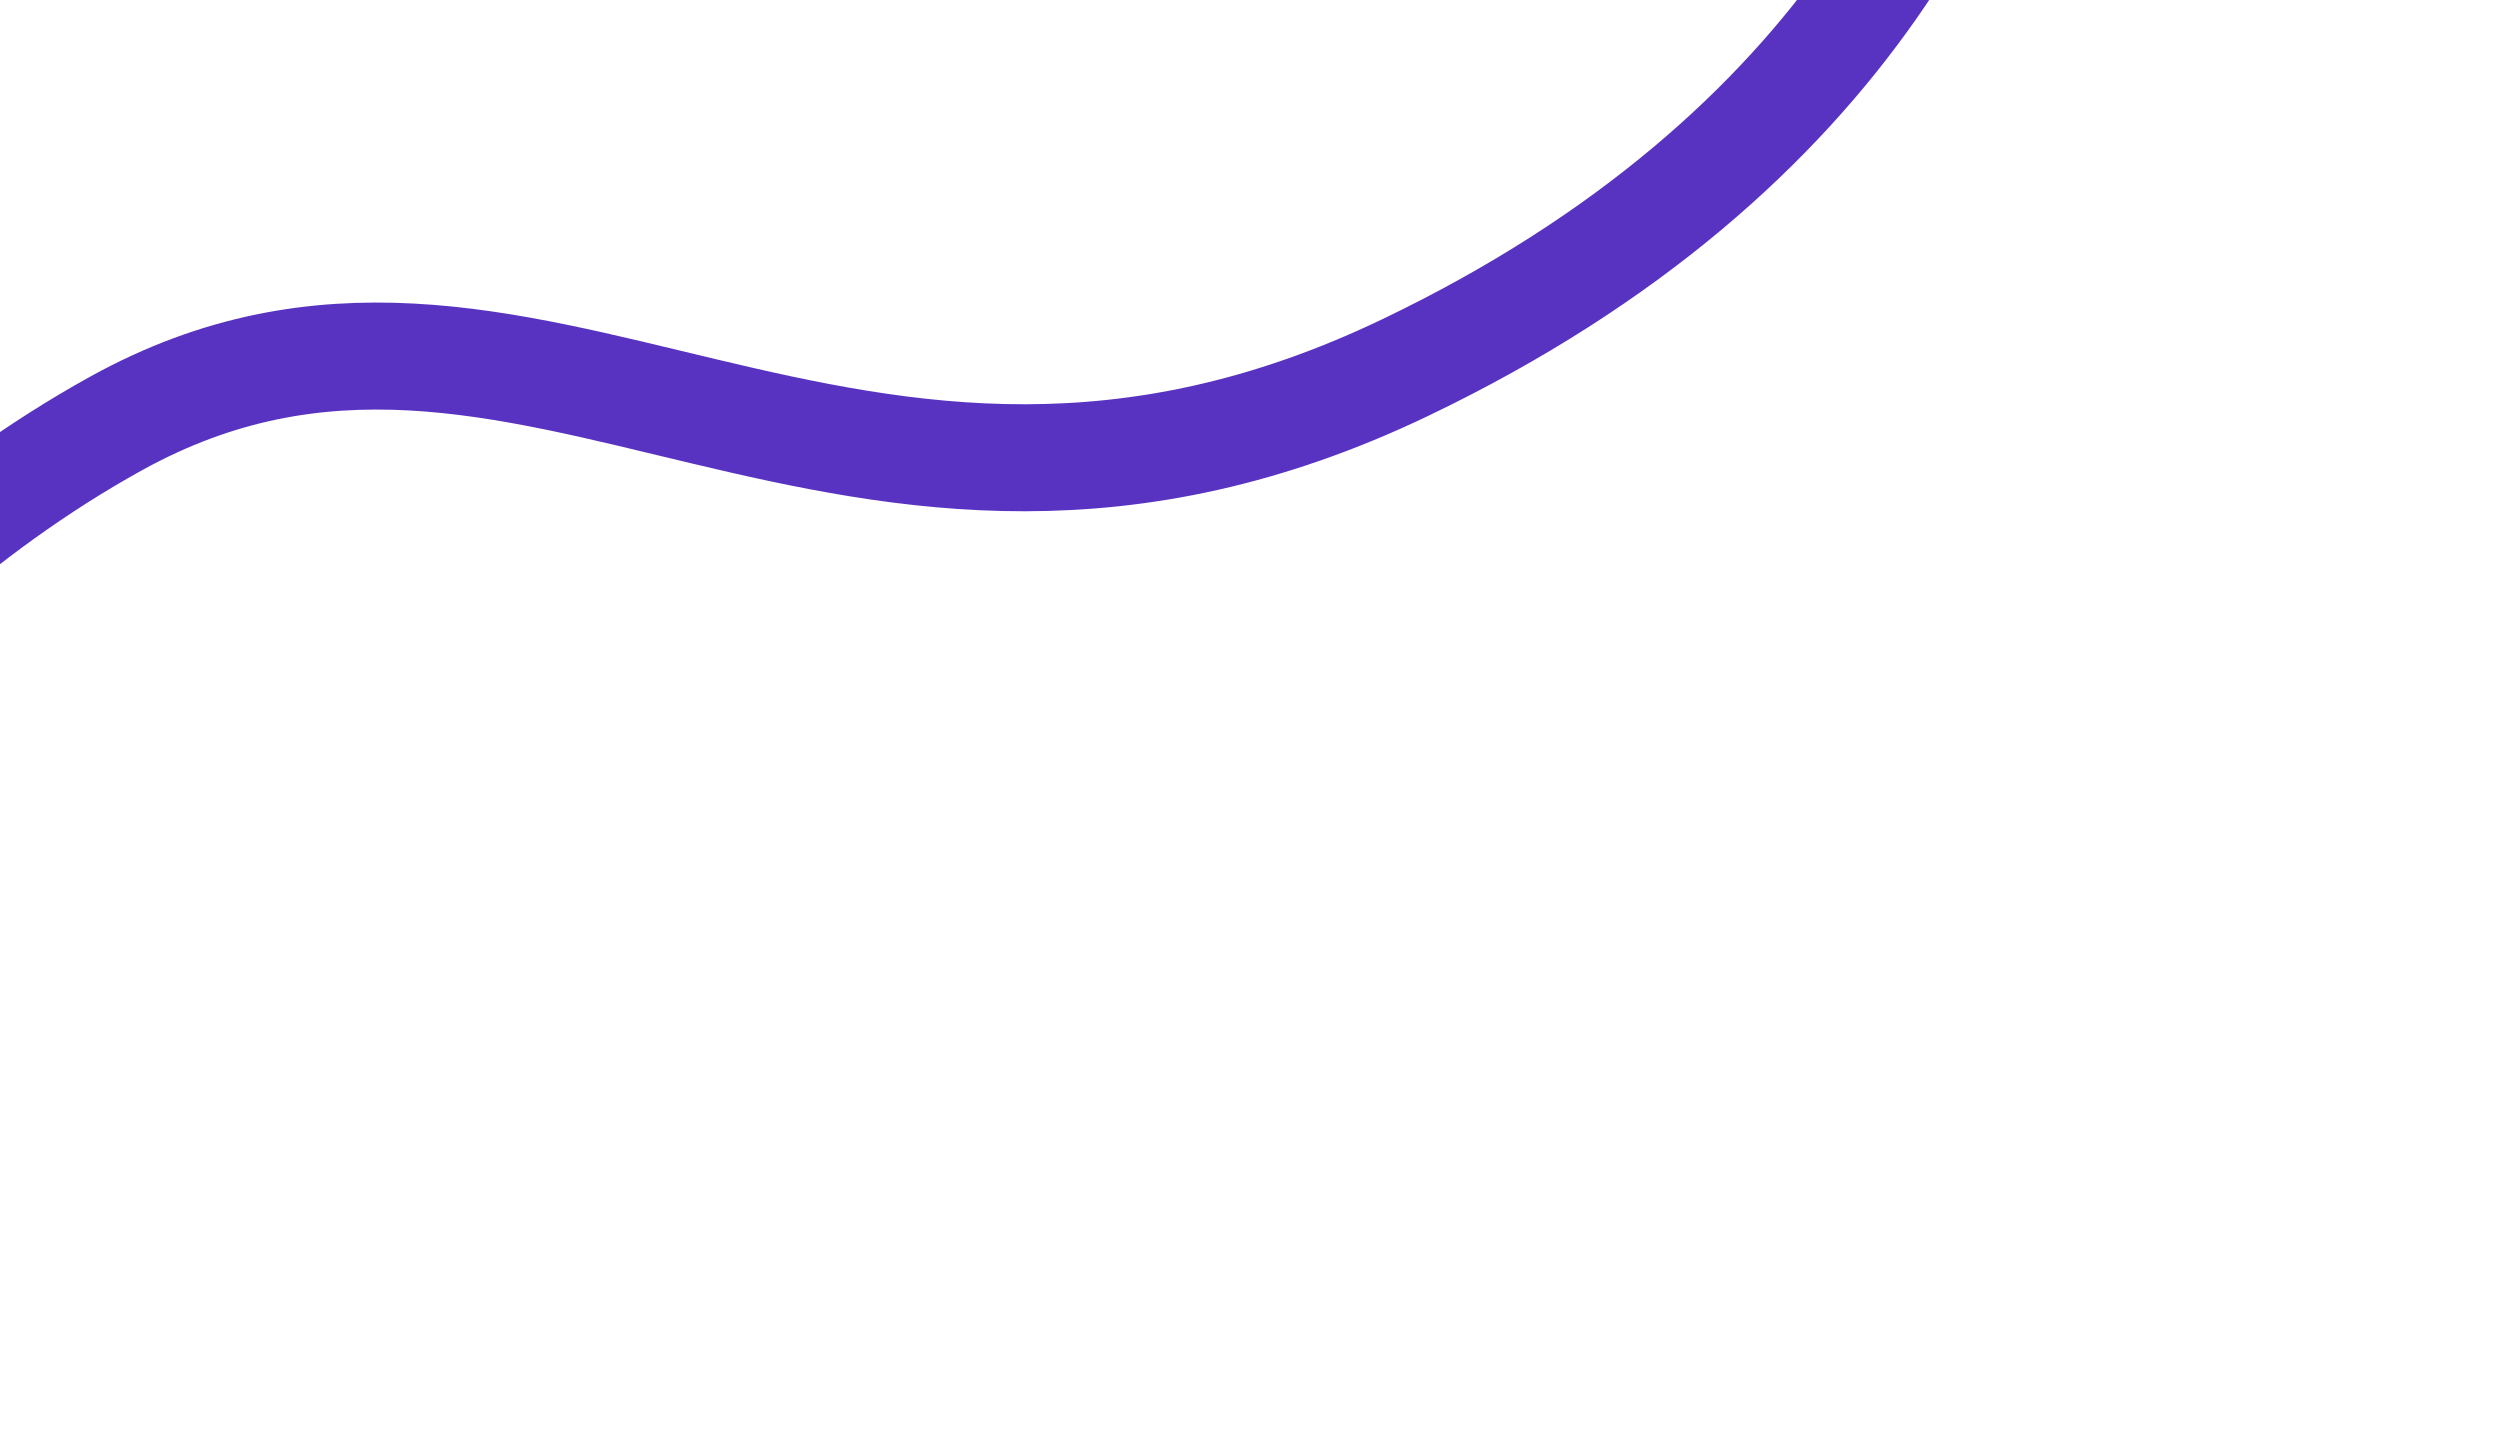 <svg width="514" height="299" fill="none" xmlns="http://www.w3.org/2000/svg"><g filter="url(#filter0_f_10_3005)"><path d="M-91.923 207.947c11.01-19.515 50.59-84.83 115.797-120.889 84.146-46.53 149.806 43.747 265.081-11.505C381.176 31.352 409.922-35.727 417.274-81.44" stroke="#5833C2" stroke-width="22"/></g><defs><filter id="filter0_f_10_3005" x="-186.703" y="-168.387" width="700.037" height="466.939" filterUnits="userSpaceOnUse" color-interpolation-filters="sRGB"><feFlood flood-opacity="0" result="BackgroundImageFix"/><feBlend in="SourceGraphic" in2="BackgroundImageFix" result="shape"/><feGaussianBlur stdDeviation="42.6" result="effect1_foregroundBlur_10_3005"/></filter></defs></svg>